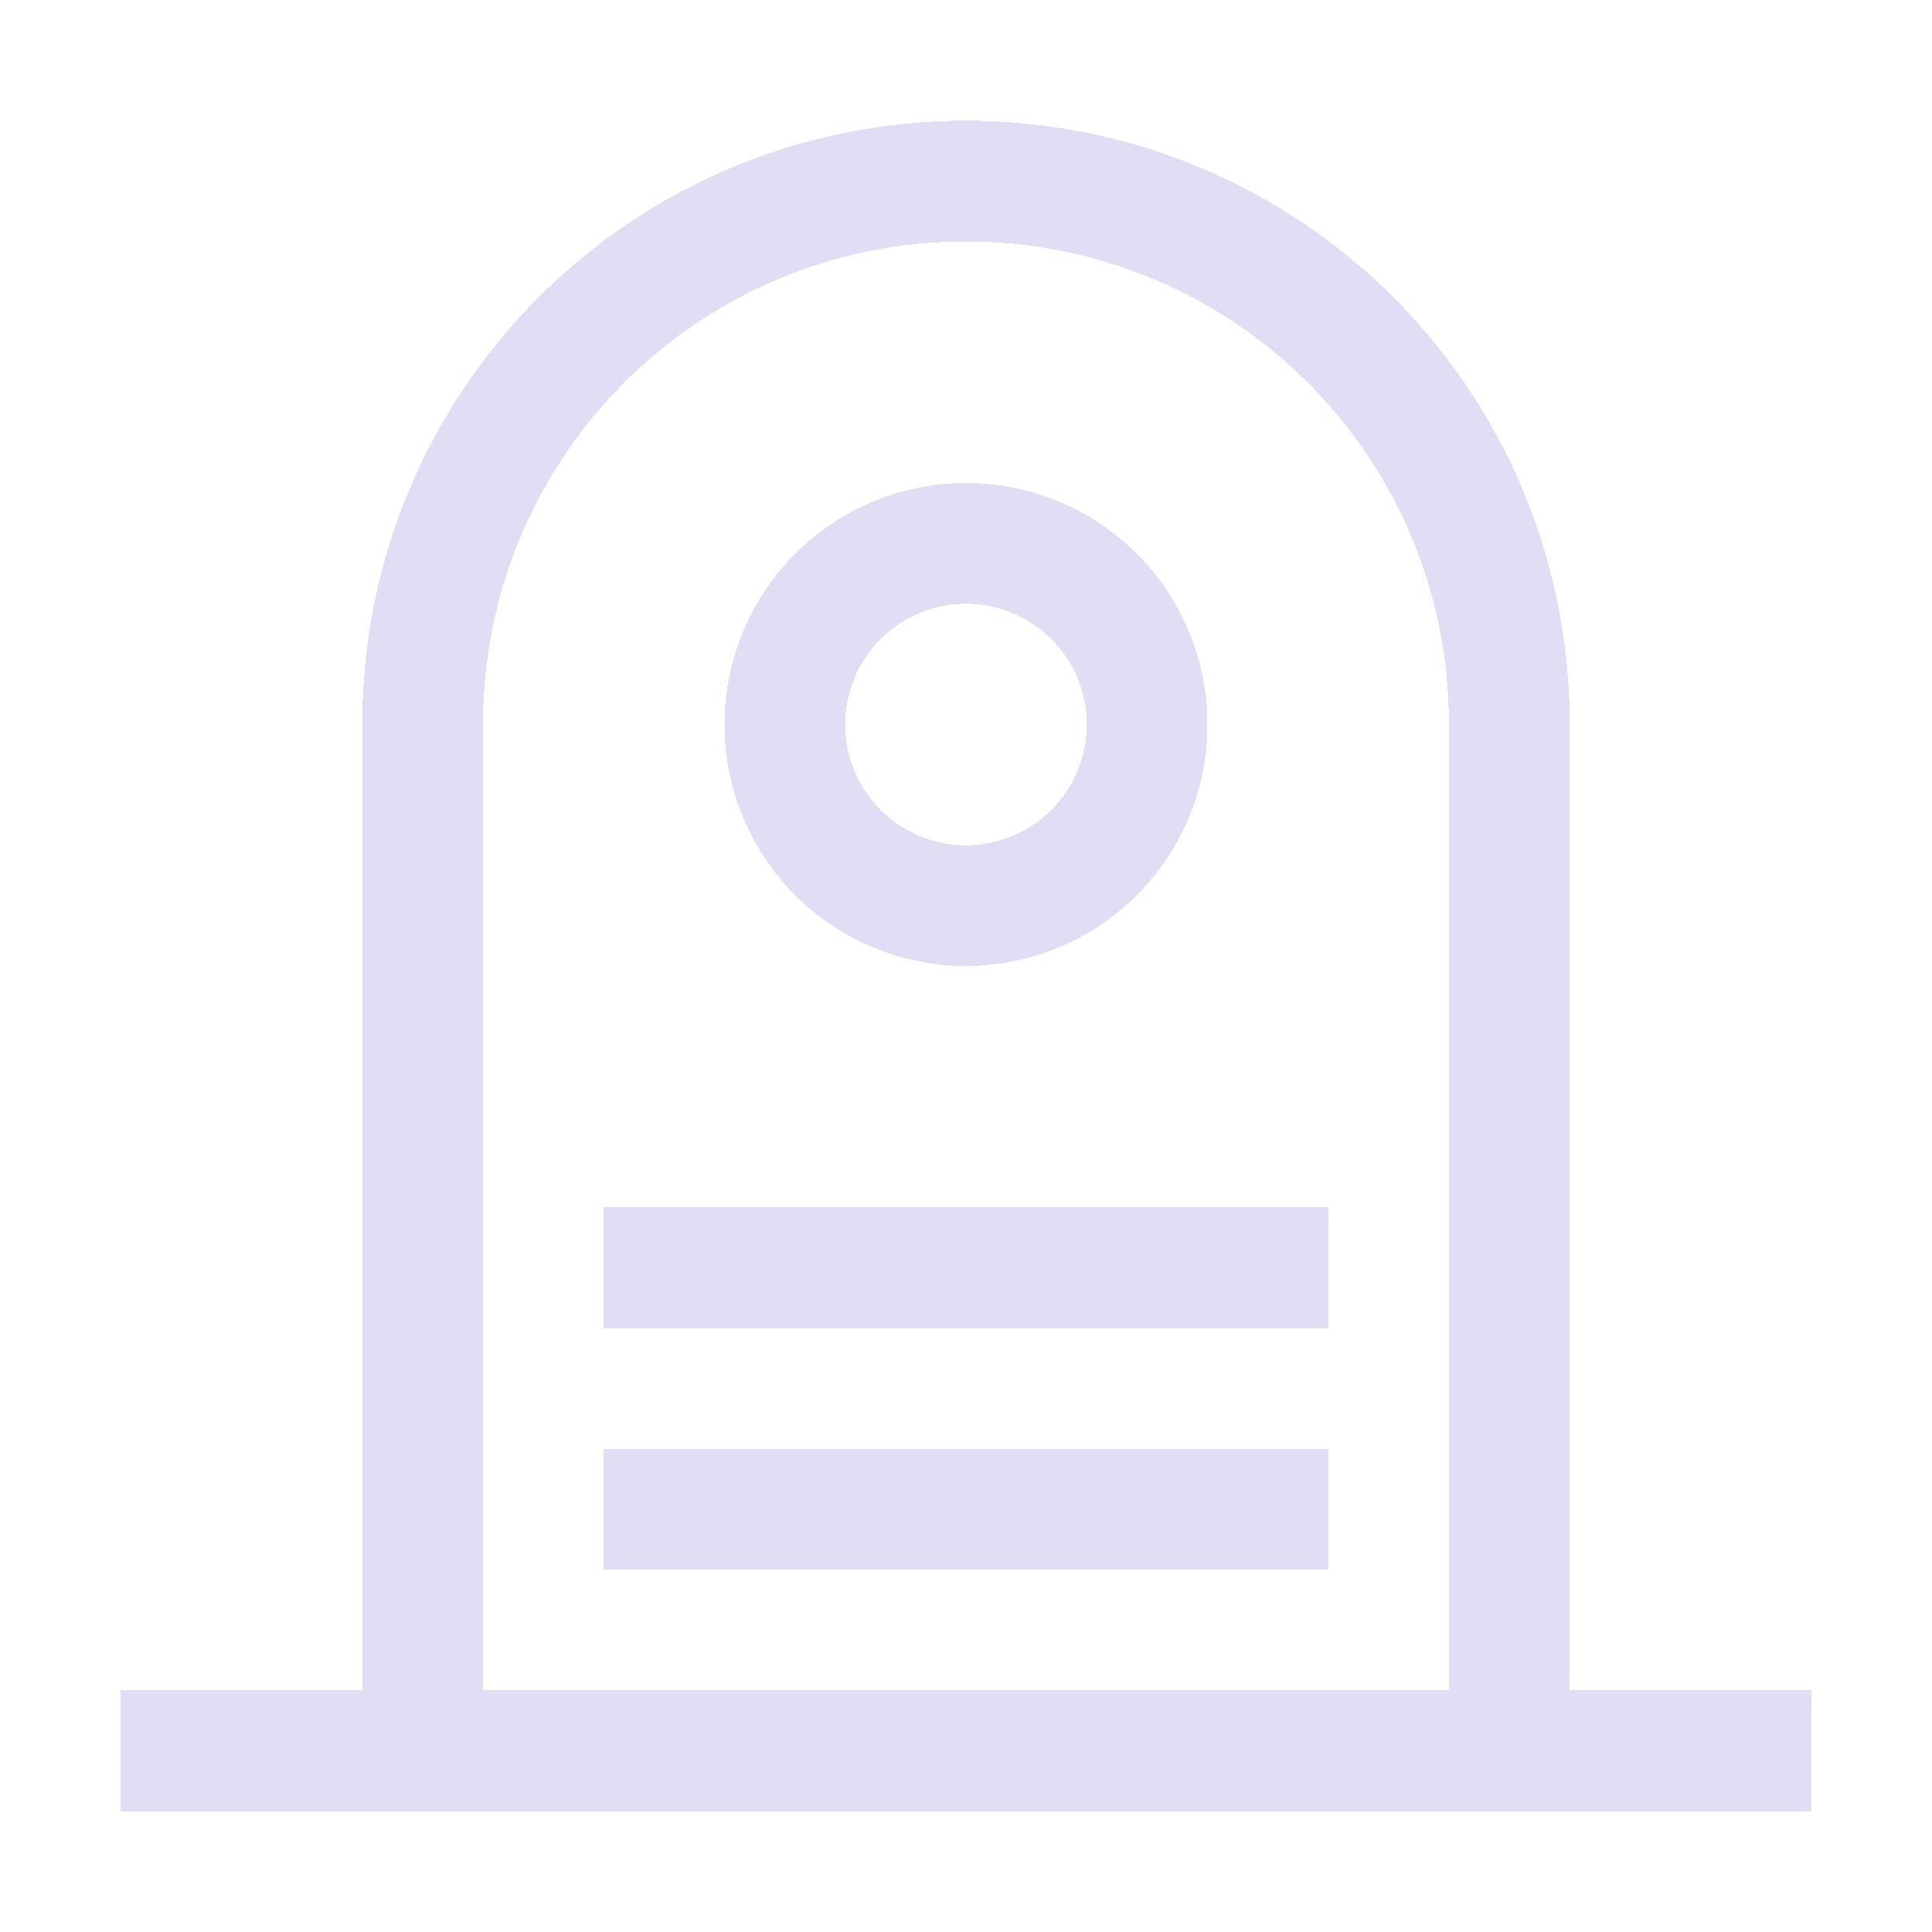 <svg width="16" height="16" shape-rendering="crispEdges" version="1.1" viewBox="0 0 16 16" xmlns="http://www.w3.org/2000/svg">
 <path d="m8 1c-2.77 0-5 2.23-5 5v9h1v-9c0-2.216 1.784-4 4-4 2.216 0 4 1.784 4 4v9h1v-9c0-2.77-2.23-5-5-5z" fill="#e0def4" stroke-linecap="round" stroke-linejoin="round" stroke-width="2" style="paint-order:stroke fill markers"/>
 <rect x="1" y="14" width="14" height="1" rx="0" ry="0" fill="#e0def4" stroke-linecap="round" stroke-linejoin="round" stroke-width="2" style="paint-order:stroke fill markers"/>
 <path d="m8 4a2 2 0 0 0-2 2 2 2 0 0 0 2 2 2 2 0 0 0 2-2 2 2 0 0 0-2-2zm0 1a1 1 0 0 1 1 1 1 1 0 0 1-1 1 1 1 0 0 1-1-1 1 1 0 0 1 1-1z" fill="#e0def4" stroke-linecap="round" stroke-linejoin="round" stroke-width="2" style="paint-order:stroke fill markers"/>
 <rect x="5" y="10" width="6" height="1" fill="#e0def4" stroke-linecap="round" stroke-linejoin="round" stroke-width="2" style="paint-order:stroke fill markers"/>
 <rect x="5" y="12" width="6" height="1" fill="#e0def4" stroke-linecap="round" stroke-linejoin="round" stroke-width="2" style="paint-order:stroke fill markers"/>
</svg>
